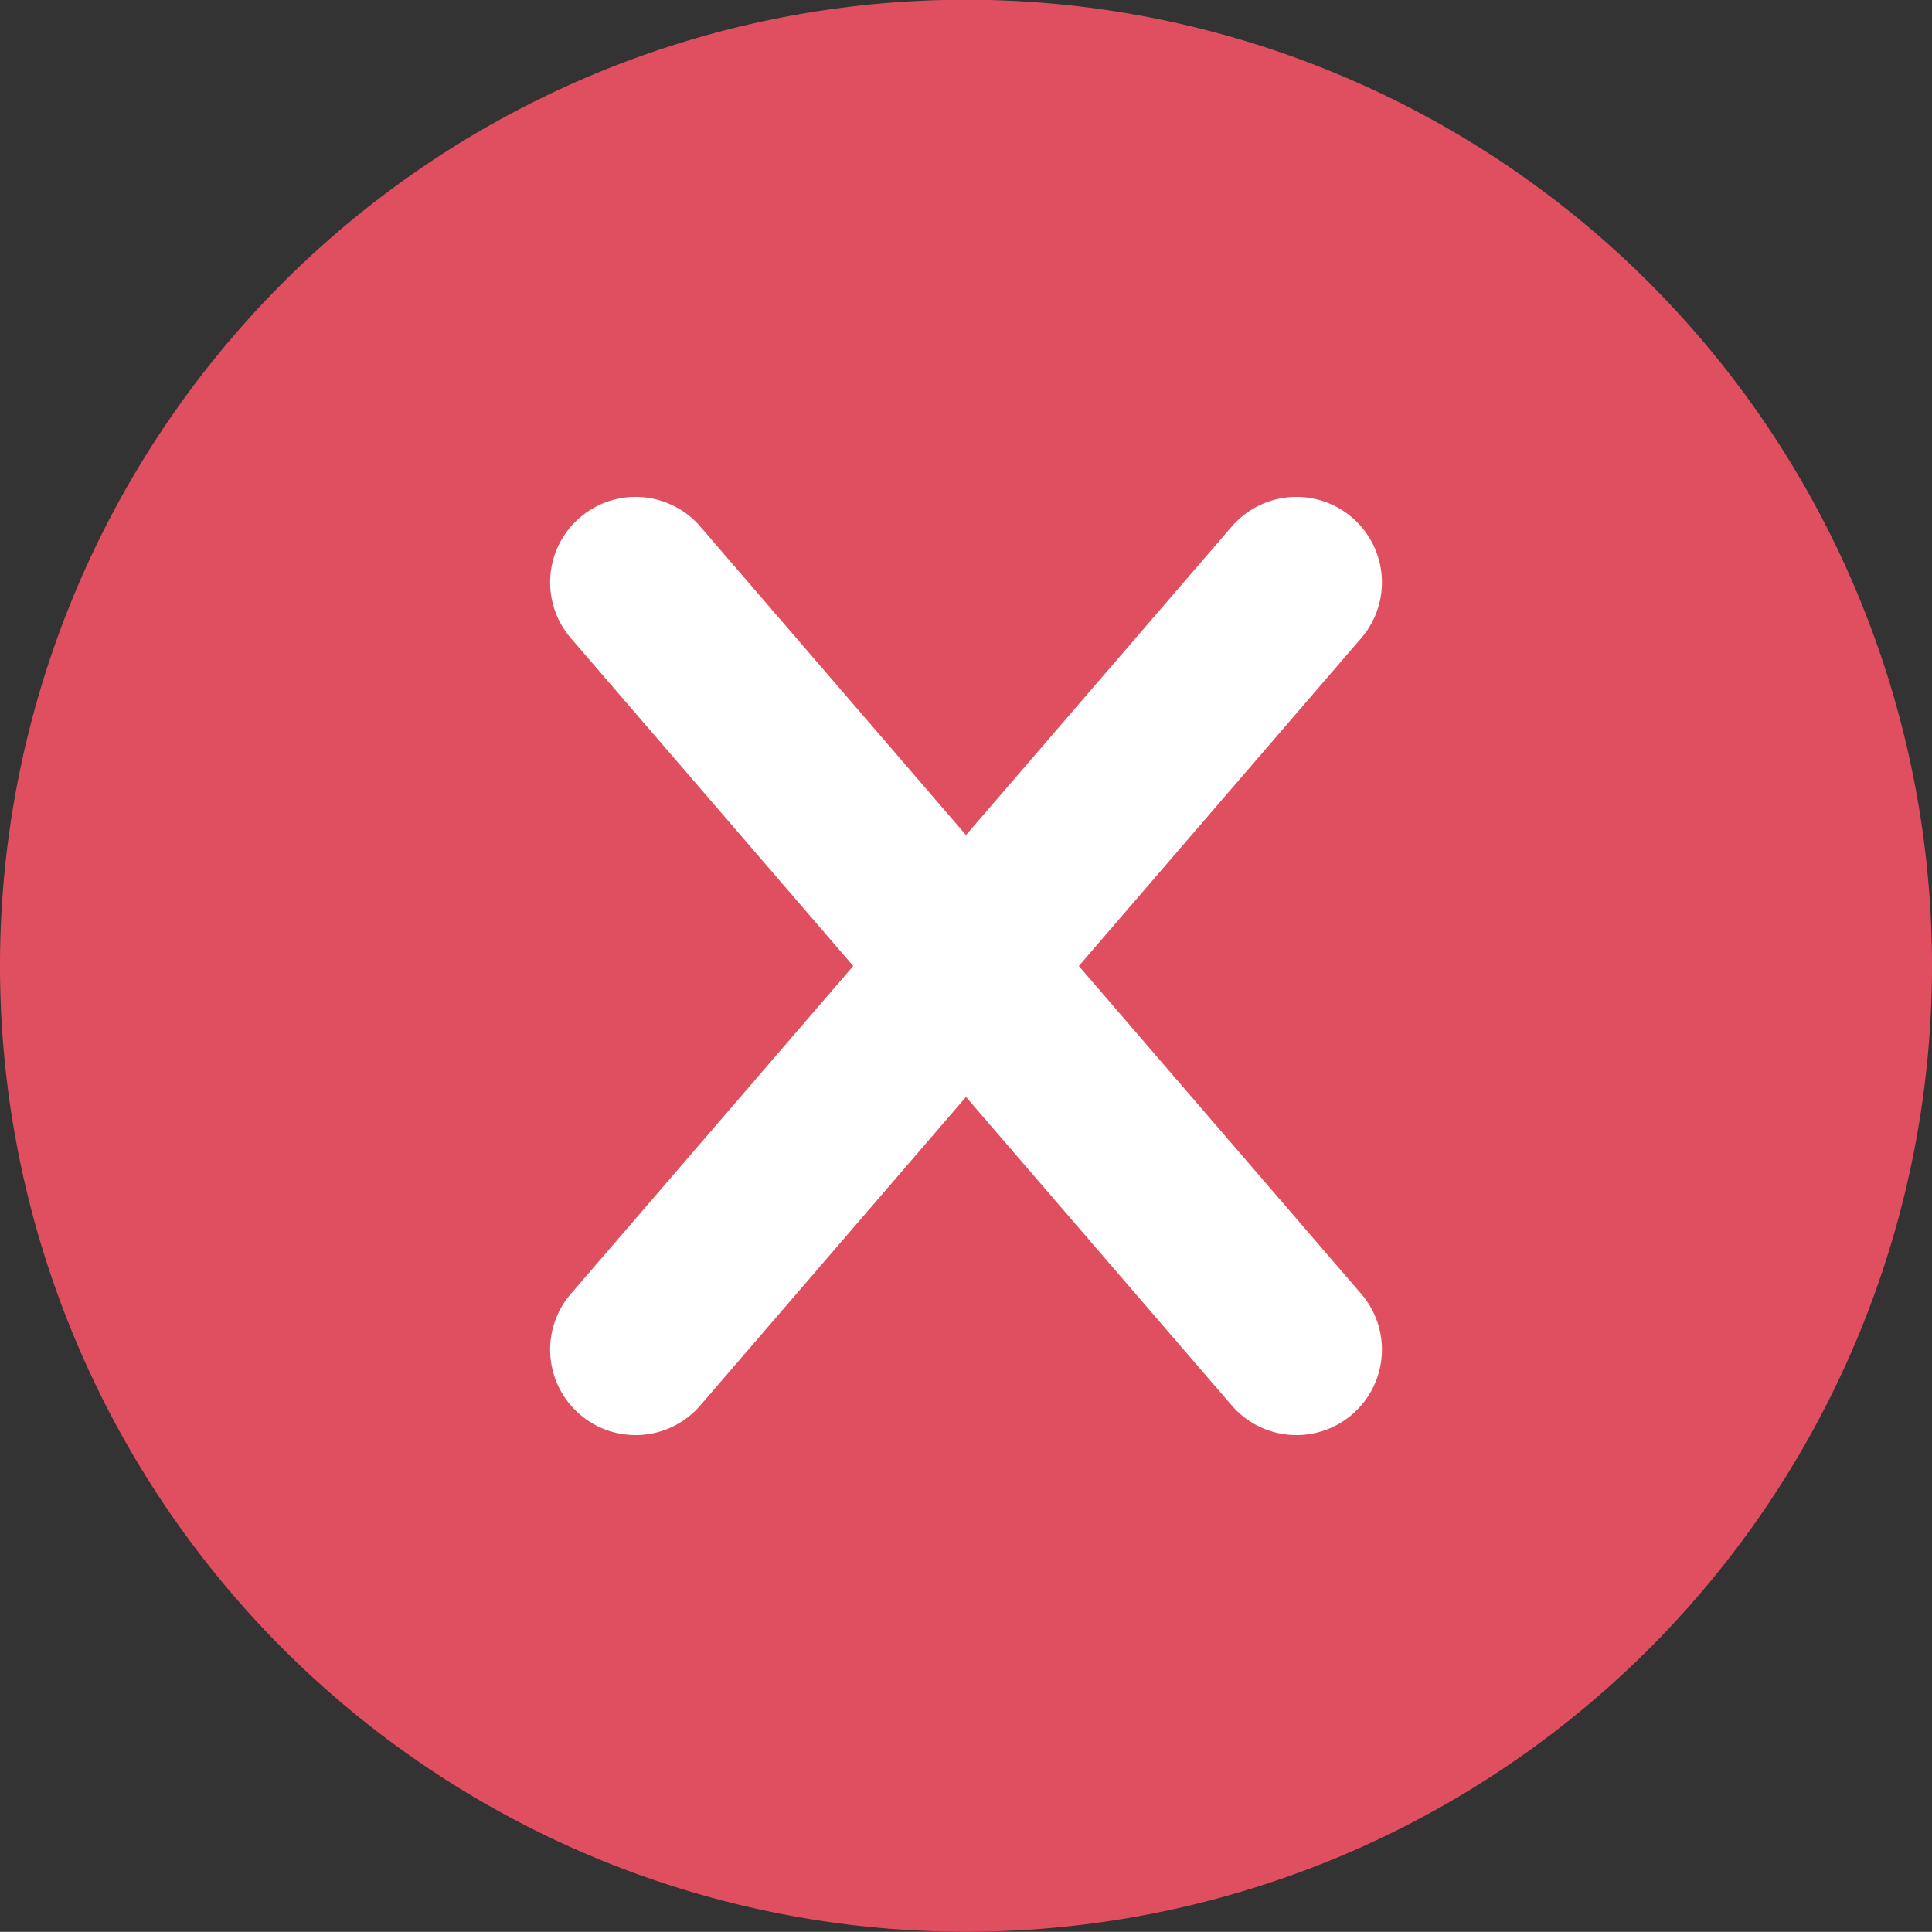 <svg xmlns="http://www.w3.org/2000/svg" width="30" height="29.998" viewBox="0 0 30 29.998"><rect x="0" y="0" width="30" height="29.998" fill="#333333" stroke="none"/><defs><style>.a{fill:#e04f5f;}.b{fill:#fff;}</style></defs><g transform="translate(0 -0.004)"><path class="a" d="M30,15A15,15,0,1,0,15,30,15,15,0,0,0,30,15Z"/><path class="b" d="M149.48,134.9l4.385-5.091a1.327,1.327,0,0,0-2.011-1.732l-4.126,4.79-4.125-4.79a1.327,1.327,0,1,0-2.011,1.732l4.385,5.091-4.385,5.091a1.327,1.327,0,0,0,2.011,1.732l4.125-4.79,4.126,4.79a1.327,1.327,0,0,0,2.011-1.732Z" transform="translate(-132.728 -119.896)"/></g></svg>